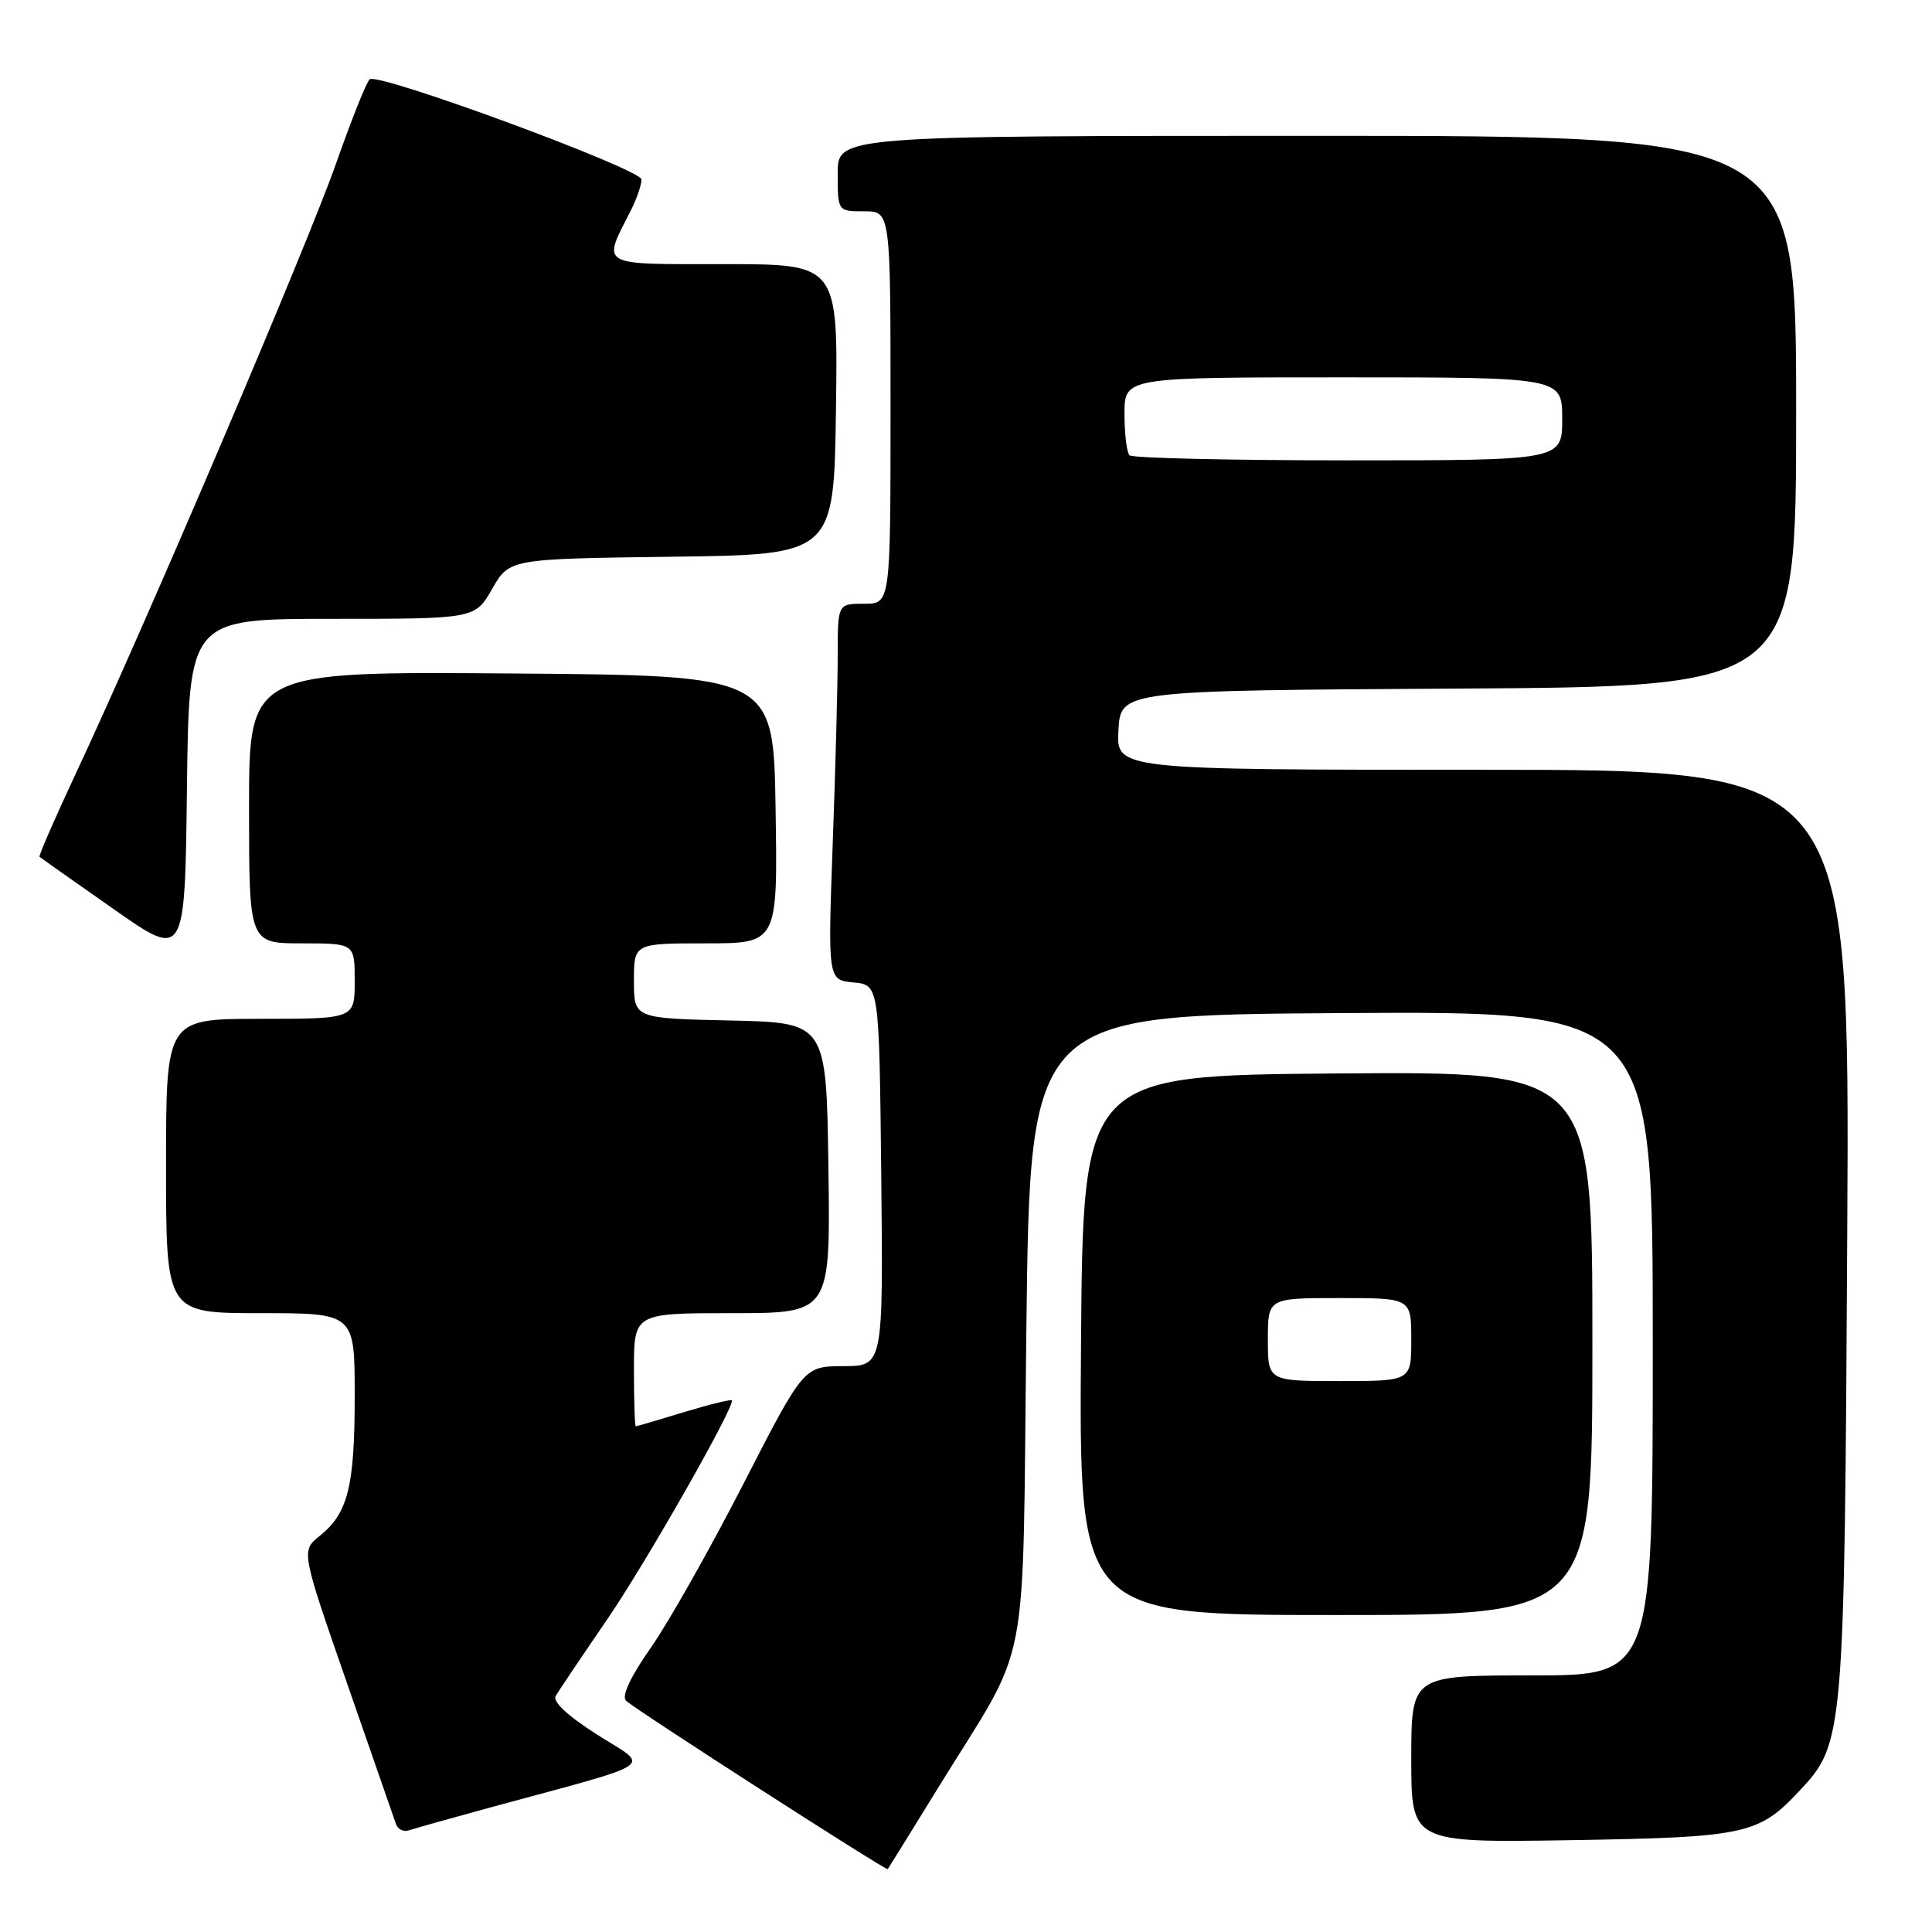 <?xml version="1.0" encoding="UTF-8" standalone="no"?>
<!DOCTYPE svg PUBLIC "-//W3C//DTD SVG 1.1//EN" "http://www.w3.org/Graphics/SVG/1.1/DTD/svg11.dtd" >
<svg xmlns="http://www.w3.org/2000/svg" xmlns:xlink="http://www.w3.org/1999/xlink" version="1.1" viewBox="0 0 256 256">
 <g >
 <path fill="currentColor"
d=" M 124.24 237.00 C 136.74 216.70 135.43 223.51 136.00 176.00 C 136.50 134.50 136.50 134.50 177.75 134.24 C 219.00 133.98 219.00 133.98 219.00 177.99 C 219.00 222.00 219.00 222.00 203.00 222.00 C 187.00 222.00 187.00 222.00 187.00 233.09 C 187.00 244.17 187.00 244.17 208.25 243.83 C 231.34 243.45 233.04 243.09 238.49 237.24 C 244.33 230.99 244.40 230.17 244.77 163.25 C 245.10 102.00 245.10 102.00 196.50 102.00 C 147.90 102.00 147.90 102.00 148.20 96.75 C 148.50 91.50 148.50 91.50 193.25 91.24 C 238.00 90.98 238.00 90.98 238.00 54.49 C 238.00 18.00 238.00 18.00 174.50 18.00 C 111.00 18.00 111.00 18.00 111.00 23.00 C 111.00 28.00 111.00 28.00 114.50 28.00 C 118.00 28.00 118.00 28.00 118.00 54.00 C 118.00 80.00 118.00 80.00 114.50 80.00 C 111.00 80.00 111.00 80.00 111.00 86.84 C 111.00 90.60 110.71 101.82 110.34 111.76 C 109.69 129.85 109.69 129.85 113.09 130.18 C 116.50 130.50 116.50 130.50 116.77 155.75 C 117.03 181.00 117.03 181.00 111.77 181.02 C 106.50 181.04 106.50 181.04 98.50 196.63 C 94.10 205.21 88.59 214.97 86.25 218.31 C 83.54 222.18 82.34 224.74 82.95 225.35 C 84.04 226.44 117.43 247.92 117.63 247.67 C 117.71 247.58 120.68 242.78 124.24 237.00 Z  M 65.00 239.49 C 87.70 233.32 86.20 234.34 79.16 229.87 C 75.17 227.33 73.19 225.48 73.64 224.71 C 74.03 224.04 77.12 219.45 80.51 214.50 C 85.54 207.14 97.00 187.05 97.00 185.57 C 97.00 185.36 94.19 186.04 90.75 187.08 C 87.31 188.13 84.39 188.99 84.25 188.99 C 84.11 189.00 84.00 185.62 84.00 181.50 C 84.00 174.00 84.00 174.00 97.02 174.00 C 110.04 174.00 110.04 174.00 109.77 154.75 C 109.50 135.50 109.50 135.50 96.75 135.22 C 84.00 134.94 84.00 134.94 84.00 129.97 C 84.00 125.00 84.00 125.00 93.52 125.00 C 103.05 125.00 103.05 125.00 102.77 107.25 C 102.50 89.50 102.50 89.50 67.75 89.24 C 33.00 88.97 33.00 88.97 33.00 106.99 C 33.00 125.00 33.00 125.00 40.00 125.00 C 47.00 125.00 47.00 125.00 47.00 130.00 C 47.00 135.00 47.00 135.00 34.50 135.00 C 22.00 135.00 22.00 135.00 22.00 154.50 C 22.00 174.00 22.00 174.00 34.50 174.00 C 47.00 174.00 47.00 174.00 47.00 184.93 C 47.00 196.96 46.12 200.50 42.38 203.50 C 39.89 205.50 39.89 205.50 45.97 223.00 C 49.31 232.62 52.24 241.05 52.48 241.73 C 52.73 242.41 53.50 242.77 54.21 242.52 C 54.92 242.28 59.77 240.92 65.00 239.49 Z  M 211.00 177.99 C 211.00 141.97 211.00 141.97 177.25 142.24 C 143.50 142.50 143.50 142.50 143.24 178.25 C 142.97 214.00 142.97 214.00 176.99 214.00 C 211.00 214.00 211.00 214.00 211.00 177.99 Z  M 43.99 82.00 C 62.94 82.00 62.94 82.00 65.22 78.02 C 67.50 74.05 67.50 74.05 89.00 73.77 C 110.50 73.50 110.50 73.50 110.77 54.25 C 111.04 35.00 111.04 35.00 95.95 35.00 C 79.12 35.00 79.77 35.38 83.63 27.80 C 84.38 26.31 85.00 24.51 85.00 23.78 C 85.00 22.43 50.37 9.65 49.00 10.50 C 48.61 10.74 46.59 15.79 44.51 21.72 C 40.67 32.63 19.29 82.76 10.02 102.55 C 7.25 108.47 5.10 113.41 5.24 113.53 C 5.38 113.66 9.78 116.76 15.00 120.42 C 24.50 127.09 24.50 127.09 24.77 104.55 C 25.04 82.00 25.04 82.00 43.99 82.00 Z  M 149.67 60.33 C 149.30 59.97 149.00 57.49 149.00 54.83 C 149.00 50.00 149.00 50.00 178.00 50.00 C 207.00 50.00 207.00 50.00 207.00 55.50 C 207.00 61.00 207.00 61.00 178.67 61.00 C 163.08 61.00 150.03 60.70 149.67 60.33 Z  M 168.00 177.50 C 168.00 172.00 168.00 172.00 177.50 172.00 C 187.00 172.00 187.00 172.00 187.00 177.50 C 187.00 183.00 187.00 183.00 177.50 183.00 C 168.00 183.00 168.00 183.00 168.00 177.50 Z "/>
</g>
</svg>